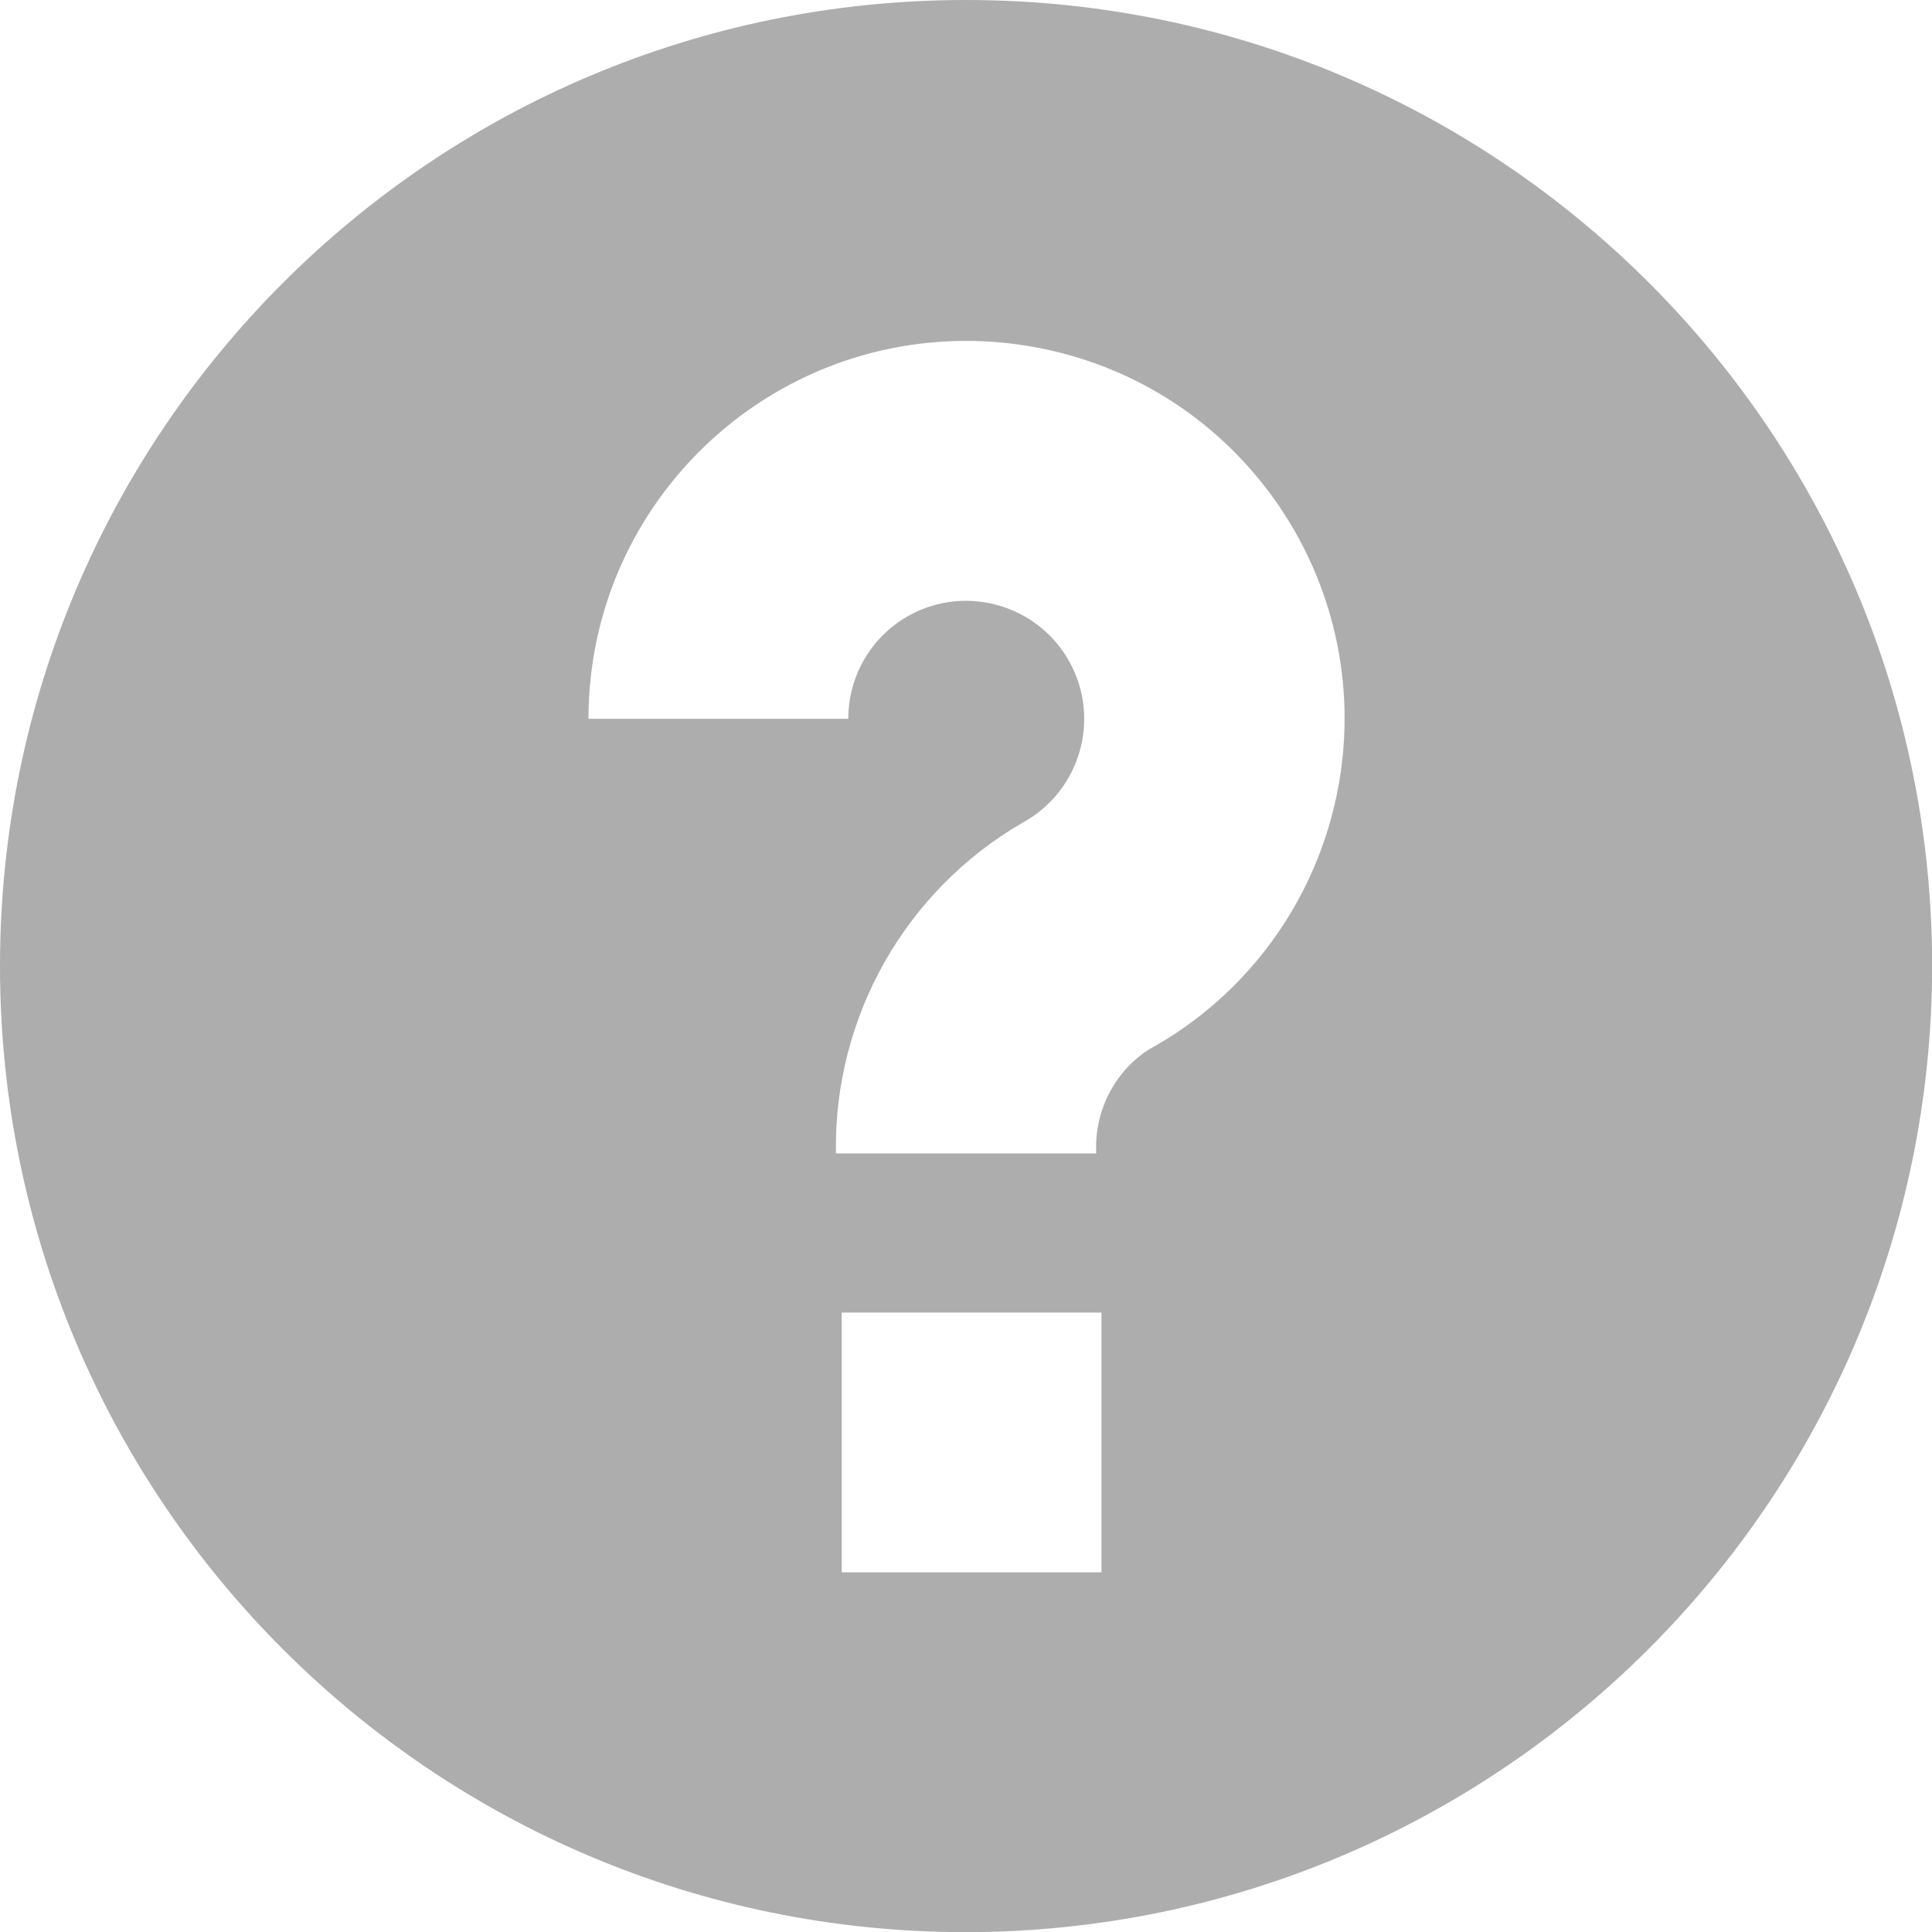 <?xml version="1.0" encoding="UTF-8"?>
<svg id="a" data-name="Layer 1" xmlns="http://www.w3.org/2000/svg" width="120.55" height="120.55" viewBox="0 0 120.55 120.55">
  <defs>
    <style>
      .b {
        fill: #adadad;
      }
    </style>
  </defs>
  <path class="b" d="M60.28,0C26.98,0,0,26.98,0,60.28s26.98,60.28,60.28,60.28c33.27-.05,60.23-27.01,60.28-60.28C120.55,26.98,93.57,0,60.28,0ZM68.73,98.11h-16.21v-16.21h16.21v16.21ZM83.52,49.02c-1.27,7.02-5.62,13.07-11.88,16.49-2.15,1.42-3.37,3.88-3.24,6.46h-16.24c-.15-8.48,4.31-16.39,11.65-20.64,3.57-1.95,4.89-6.43,2.94-10-1.95-3.57-6.43-4.89-10-2.94-2.36,1.29-3.82,3.77-3.82,6.46h-16.21c0-13.02,10.56-23.58,23.58-23.58,1.42,0,2.81.13,4.2.38,12.82,2.3,21.33,14.56,19.02,27.38Z"/>
</svg>